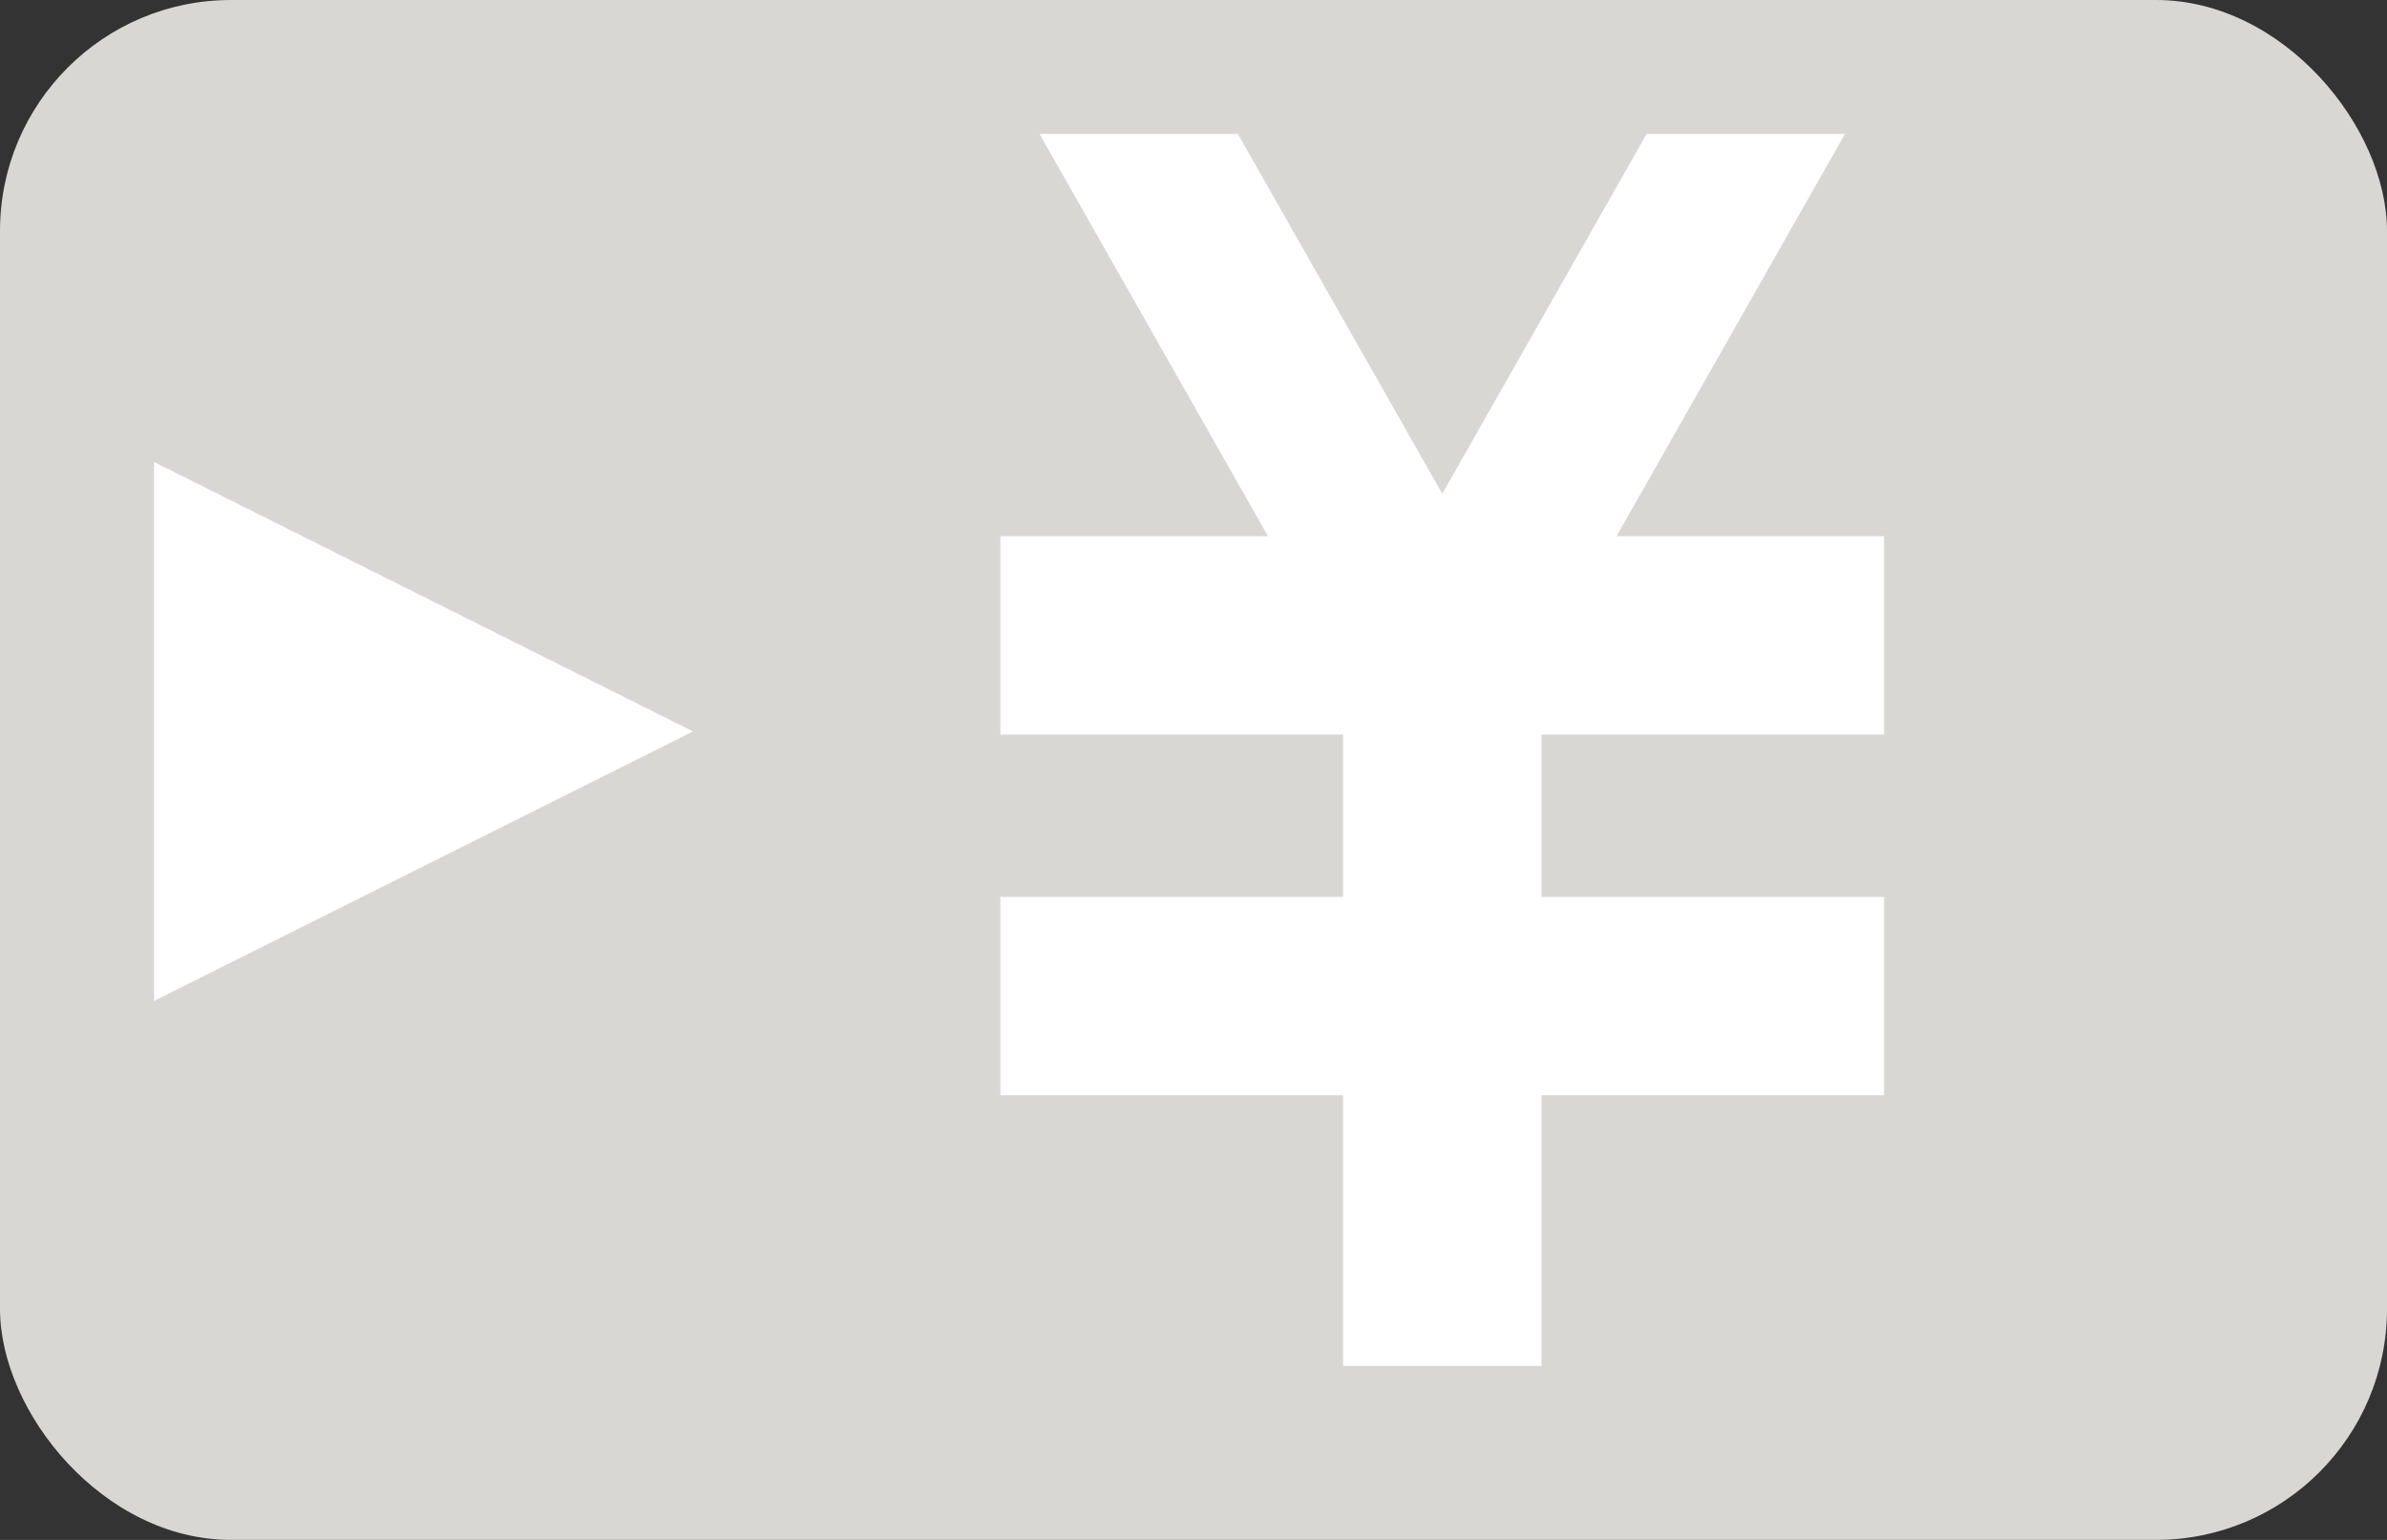 <svg xmlns="http://www.w3.org/2000/svg" viewBox="0 0 31 20" width="31" height="20">
  <rect x="0" y="0" width="31" height="20" fill="#333333" stroke="none"/>
  <defs>
    <style>
      .cls-1 {
        fill: #d9d7d3;
      }

      .cls-2 {
        fill: #fff;
      }
    </style>
  </defs>
  <g id="icon_tab_hiyou_off" transform="translate(-1609.5 -731)">
    <rect id="Rectangle_16" data-name="Rectangle 16" class="cls-1" width="31" height="20" rx="3" transform="translate(1609.5 731)"/>
    <path id="Triangle_4" data-name="Triangle 4" class="cls-2" d="M3.5,0,7,7H0Z" transform="translate(1618.5 737) rotate(90)"/>
    <g id="Group_41" data-name="Group 41" transform="translate(1621.5 732)">
      <path id="Fill_23" data-name="Fill 23" class="cls-2" d="M0,2.577H11.477V0H0Z" transform="translate(0.992 5.964)"/>
      <path id="Fill_24" data-name="Fill 24" class="cls-2" d="M0,2.576H11.477V0H0Z" transform="translate(0.992 10.649)"/>
      <path id="Fill_25" data-name="Fill 25" class="cls-2" d="M0,10.731H2.576V0H0Z" transform="translate(5.443 6.009)"/>
      <path id="Fill_26" data-name="Fill 26" class="cls-2" d="M2.576,0,5.855,5.773H3.279L0,0Z" transform="translate(1.5 0.739)"/>
      <path id="Fill_27" data-name="Fill 27" class="cls-2" d="M3.278,0,0,5.773H2.576L5.854,0Z" transform="translate(6.107 0.739)"/>
    </g>
  </g>
</svg>
